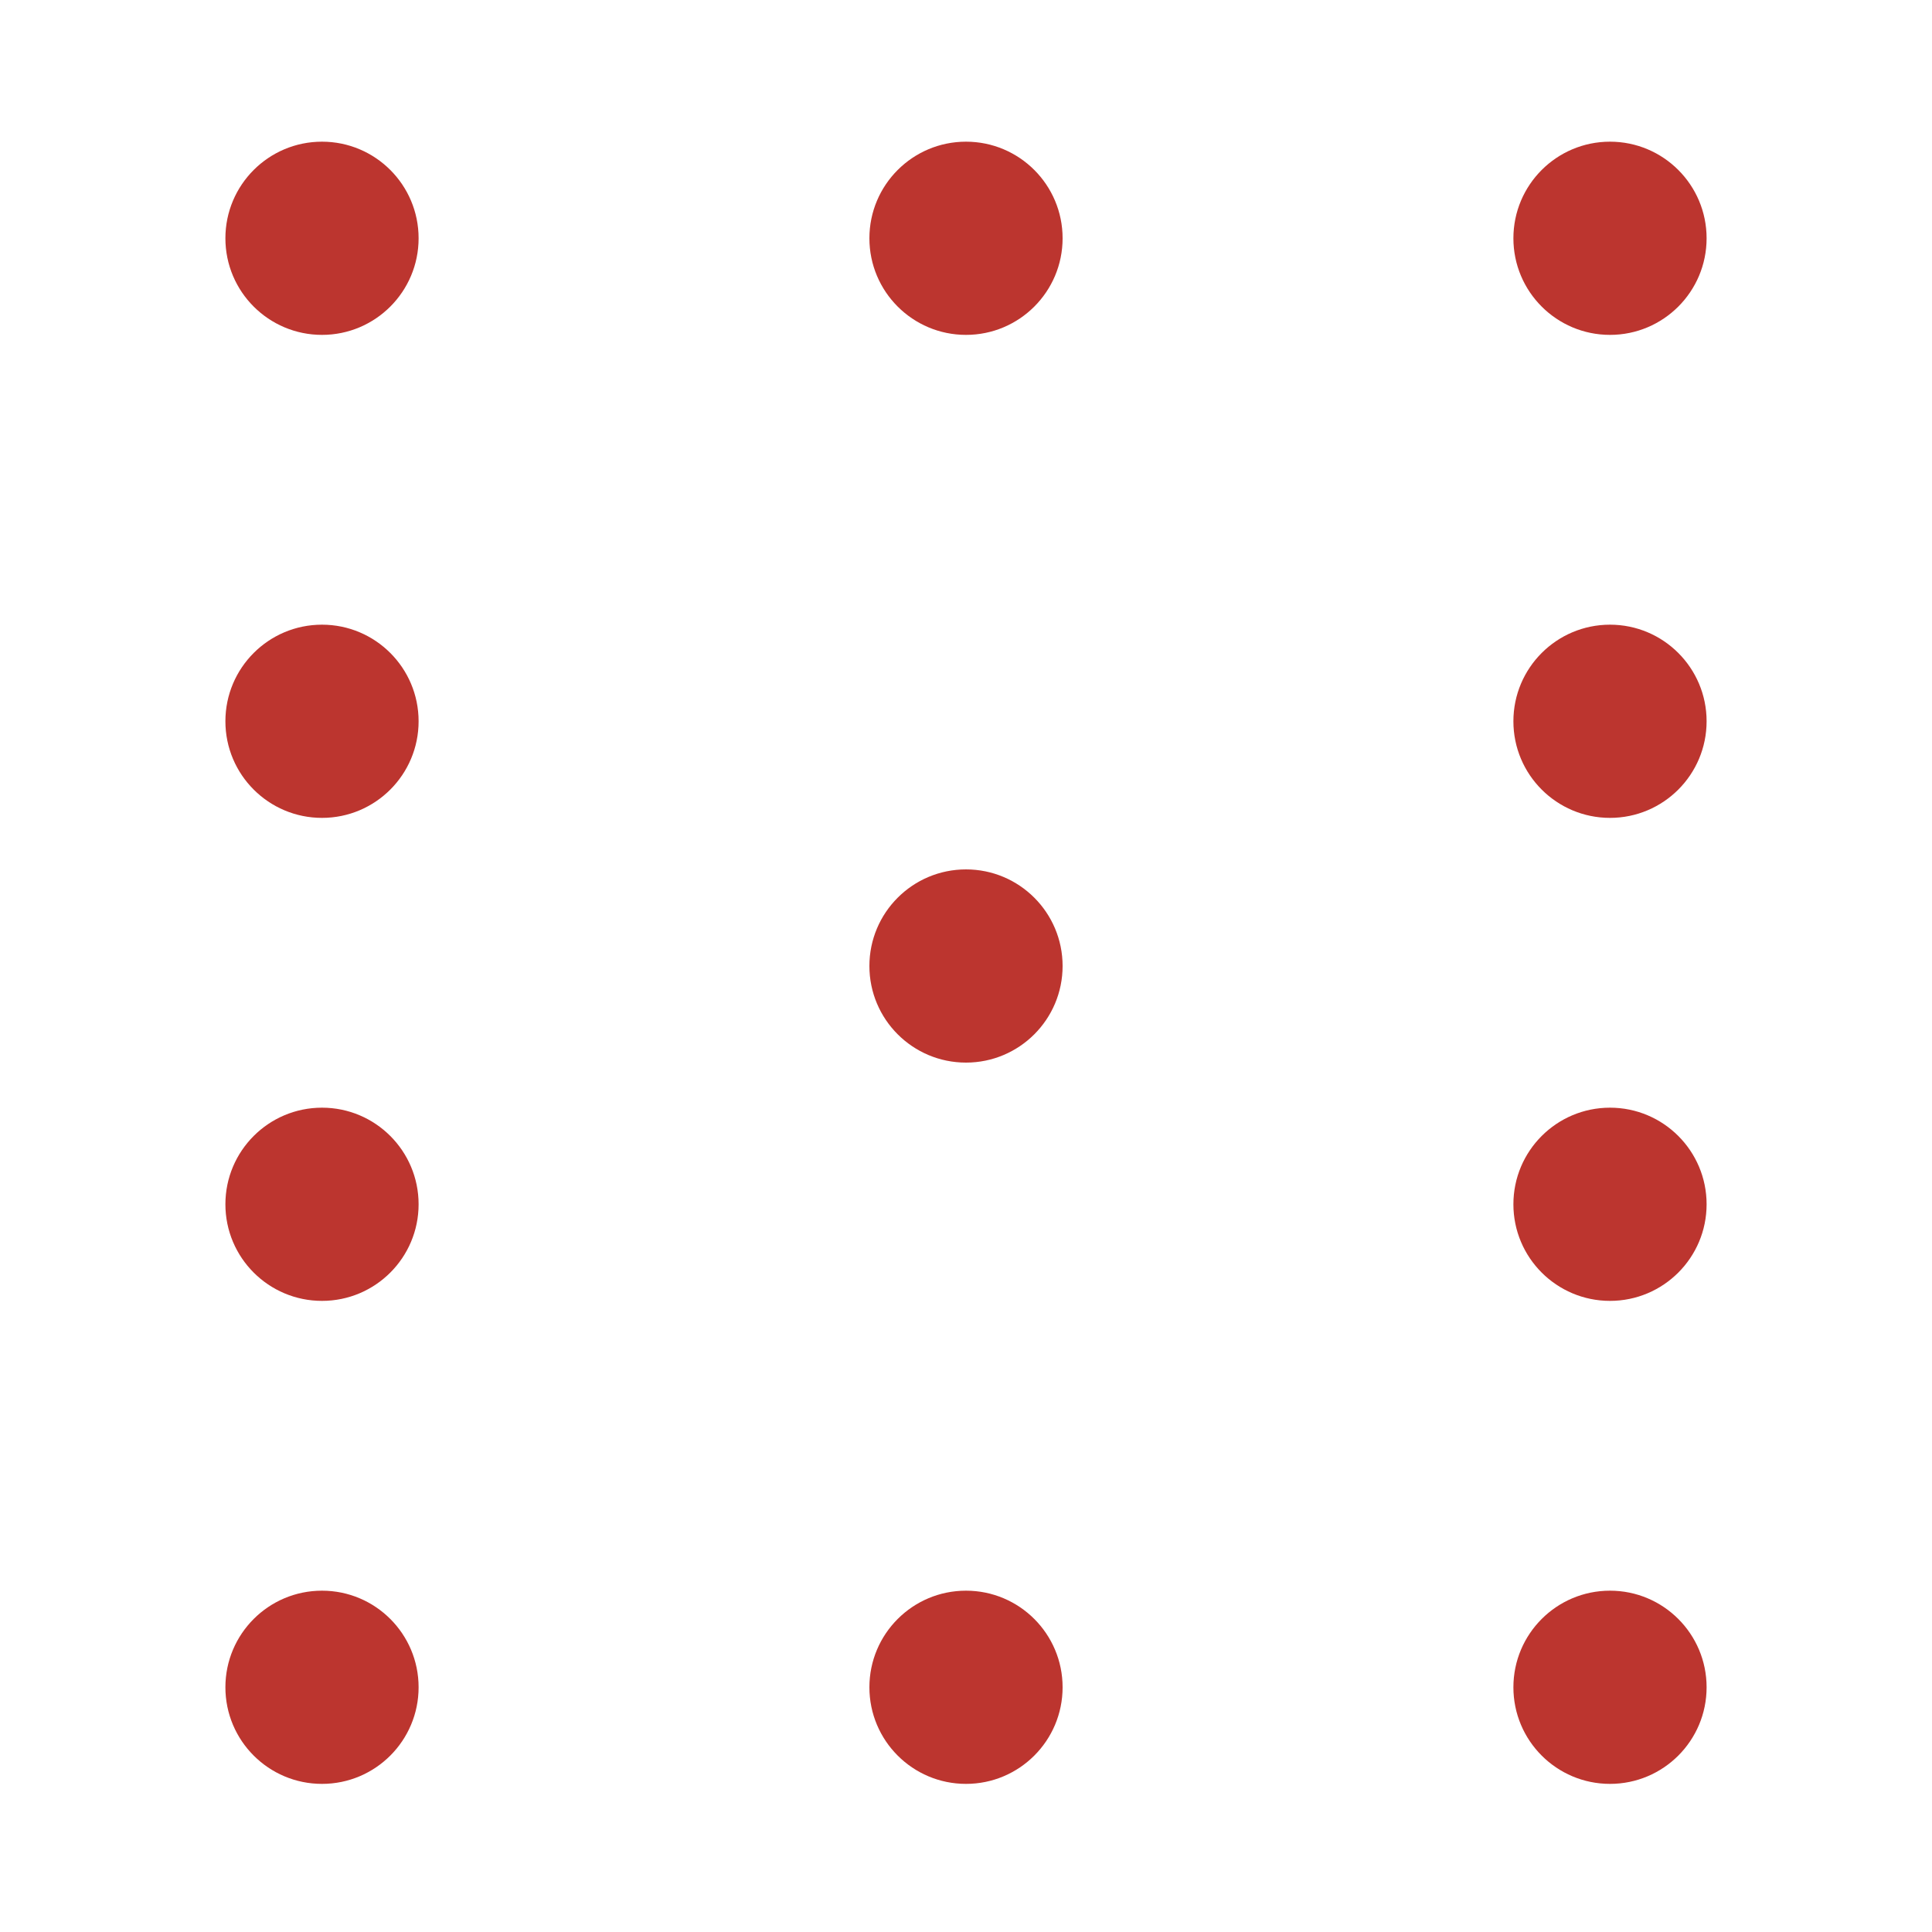 <svg width="300" height="300" viewBox="0 0 300 300" fill="none" xmlns="http://www.w3.org/2000/svg">
<rect width="300" height="300" fill="white"/>
<circle cx="50" cy="187" r="15" fill="#BC352F"/>
<circle cx="250" cy="187" r="15" fill="#BC352F"/>
<circle cx="250" cy="262" r="15" fill="#BC352F"/>
<circle cx="150" cy="262" r="15" fill="#BC352F"/>
<circle cx="50" cy="112" r="15" fill="#BC352F"/>
<circle cx="250" cy="112" r="15" fill="#BC352F"/>
<circle cx="50" cy="37" r="15" fill="#BC352F"/>
<circle cx="250" cy="37" r="15" fill="#BC352F"/>
<circle cx="150" cy="37" r="15" fill="#BC352F"/>
<circle cx="150" cy="150" r="15" fill="#BC352F"/>
<circle cx="50" cy="262" r="15" fill="#BC352F"/>
</svg>
